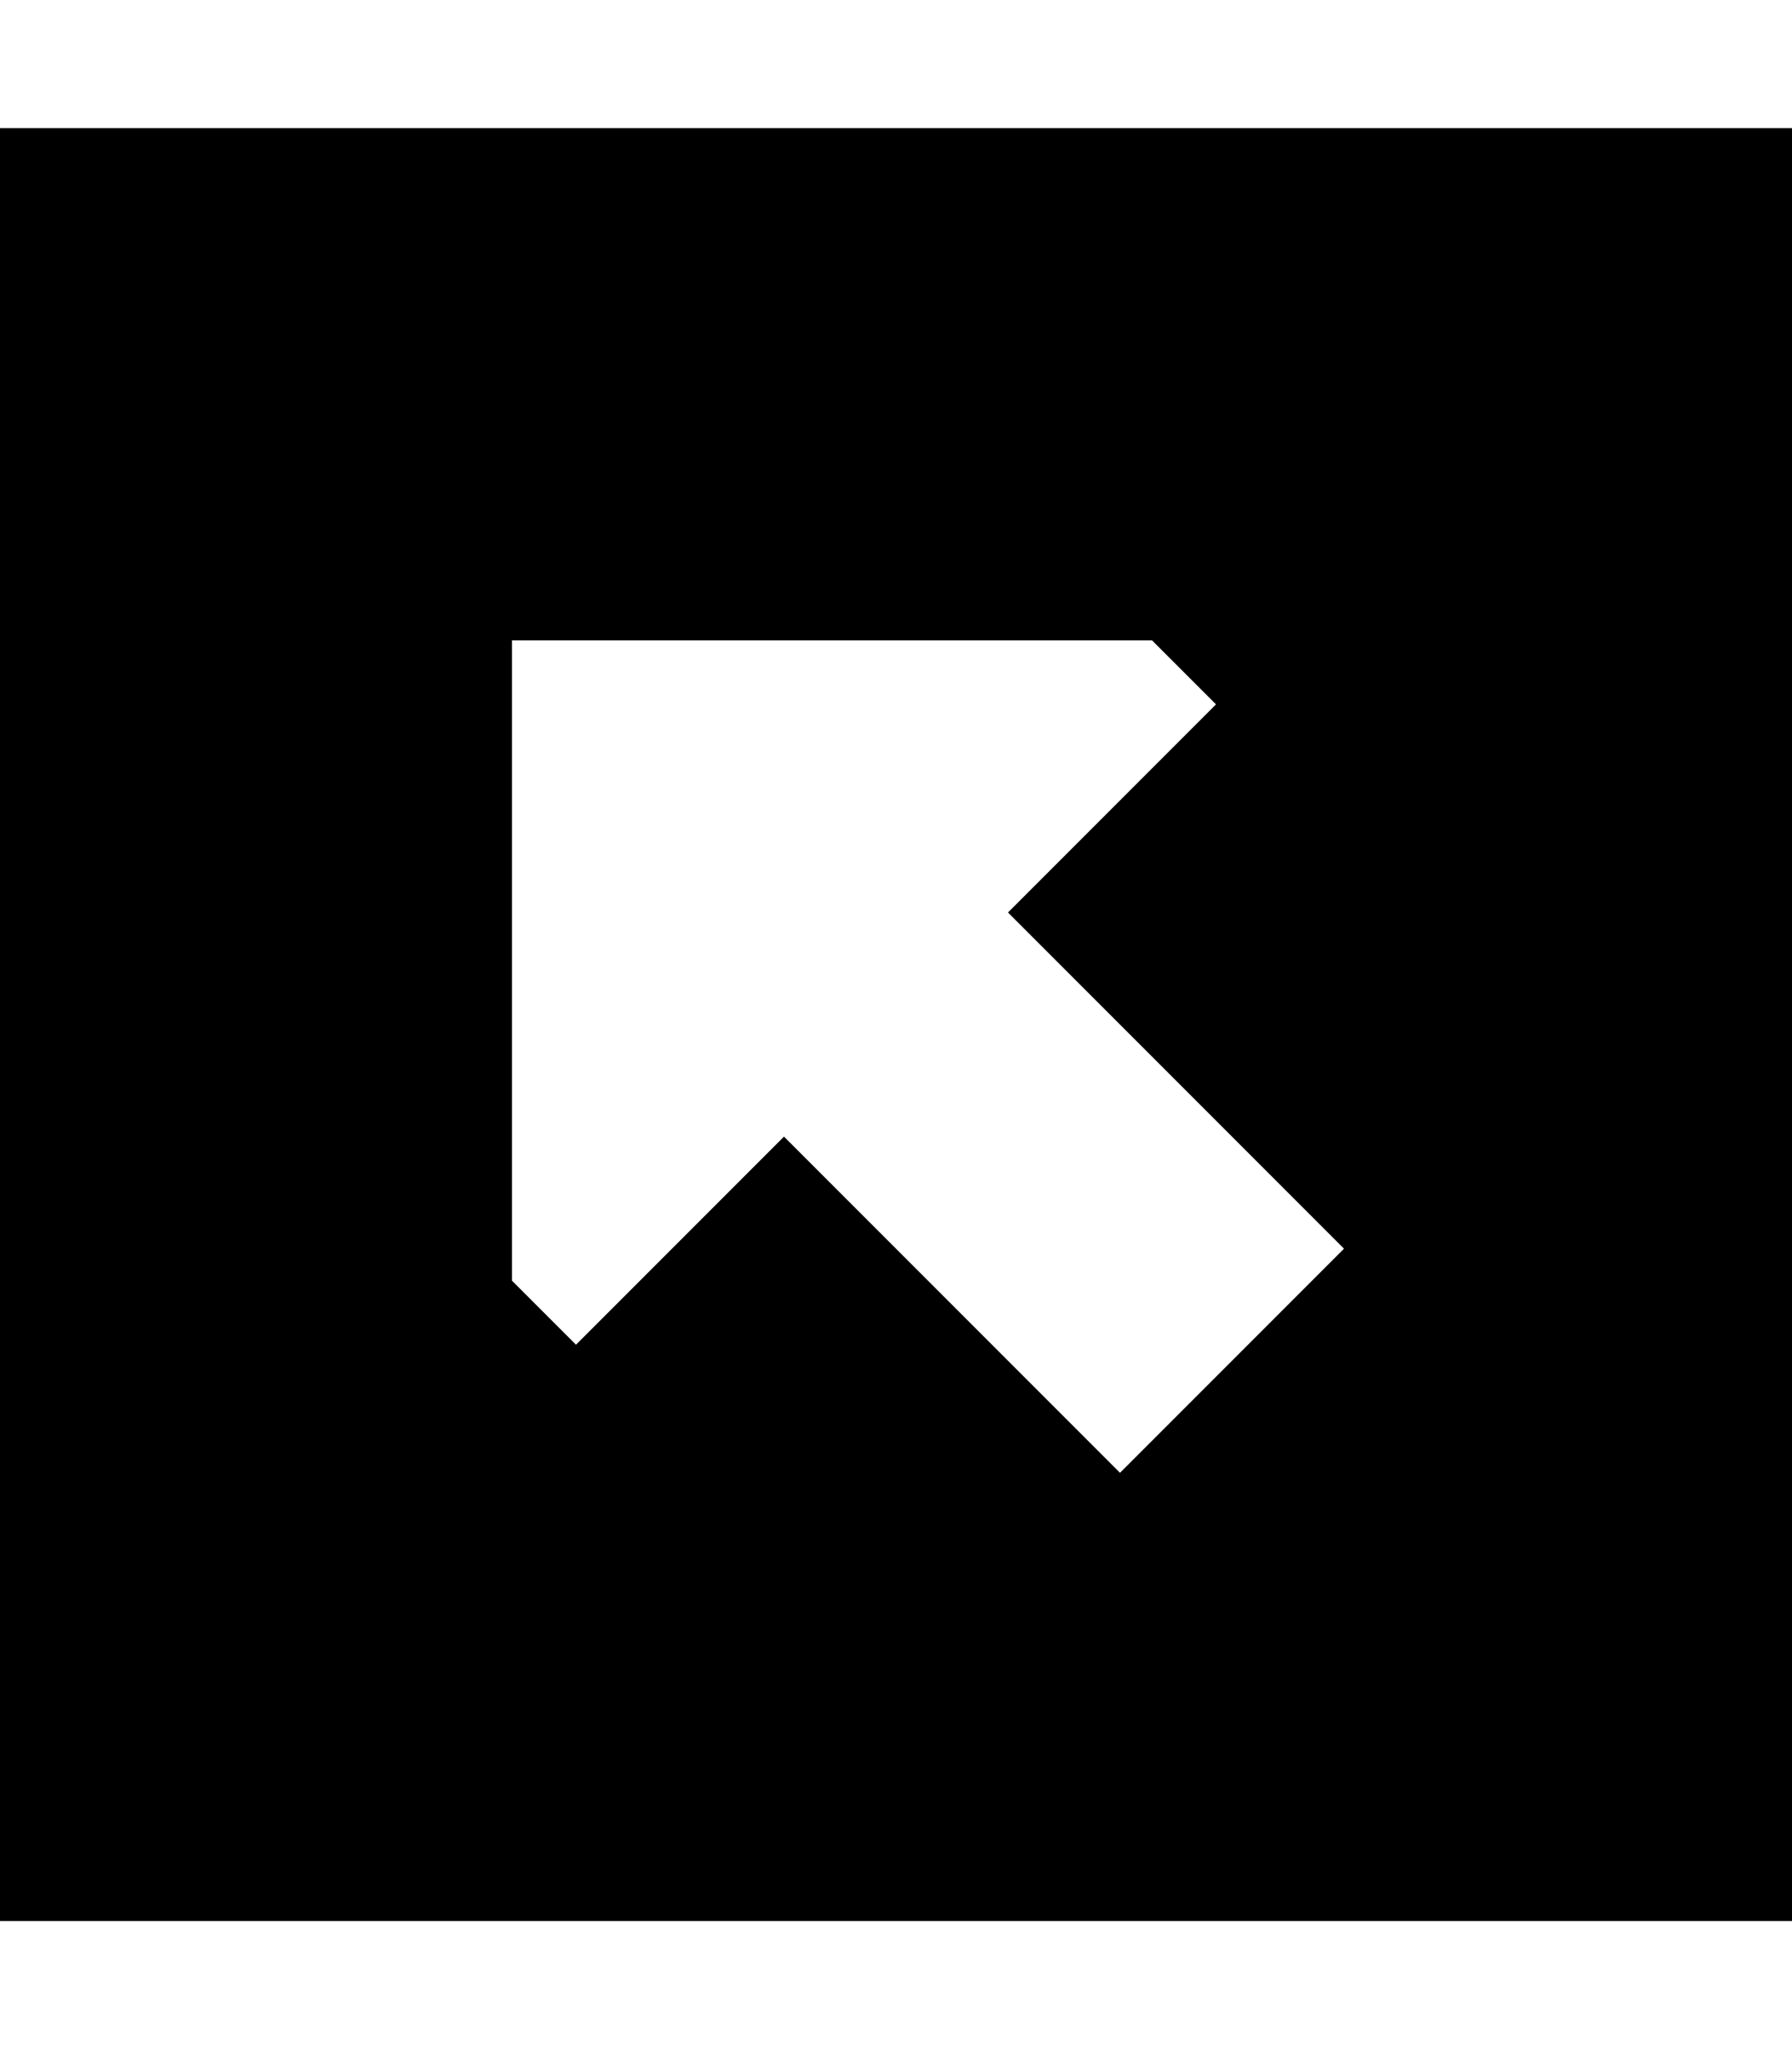 <svg xmlns="http://www.w3.org/2000/svg" viewBox="0 0 448 512" preserveAspectRatio="none"><!--! Font Awesome Pro 6.7.2 by @fontawesome - https://fontawesome.com License - https://fontawesome.com/license (Commercial License) Copyright 2024 Fonticons, Inc. --><path d="M448 32L0 32 0 480l448 0 0-448zM128 320l0-160 160 0 16 16-52 52 84 84-56 56-84-84-52 52-16-16z"/></svg>